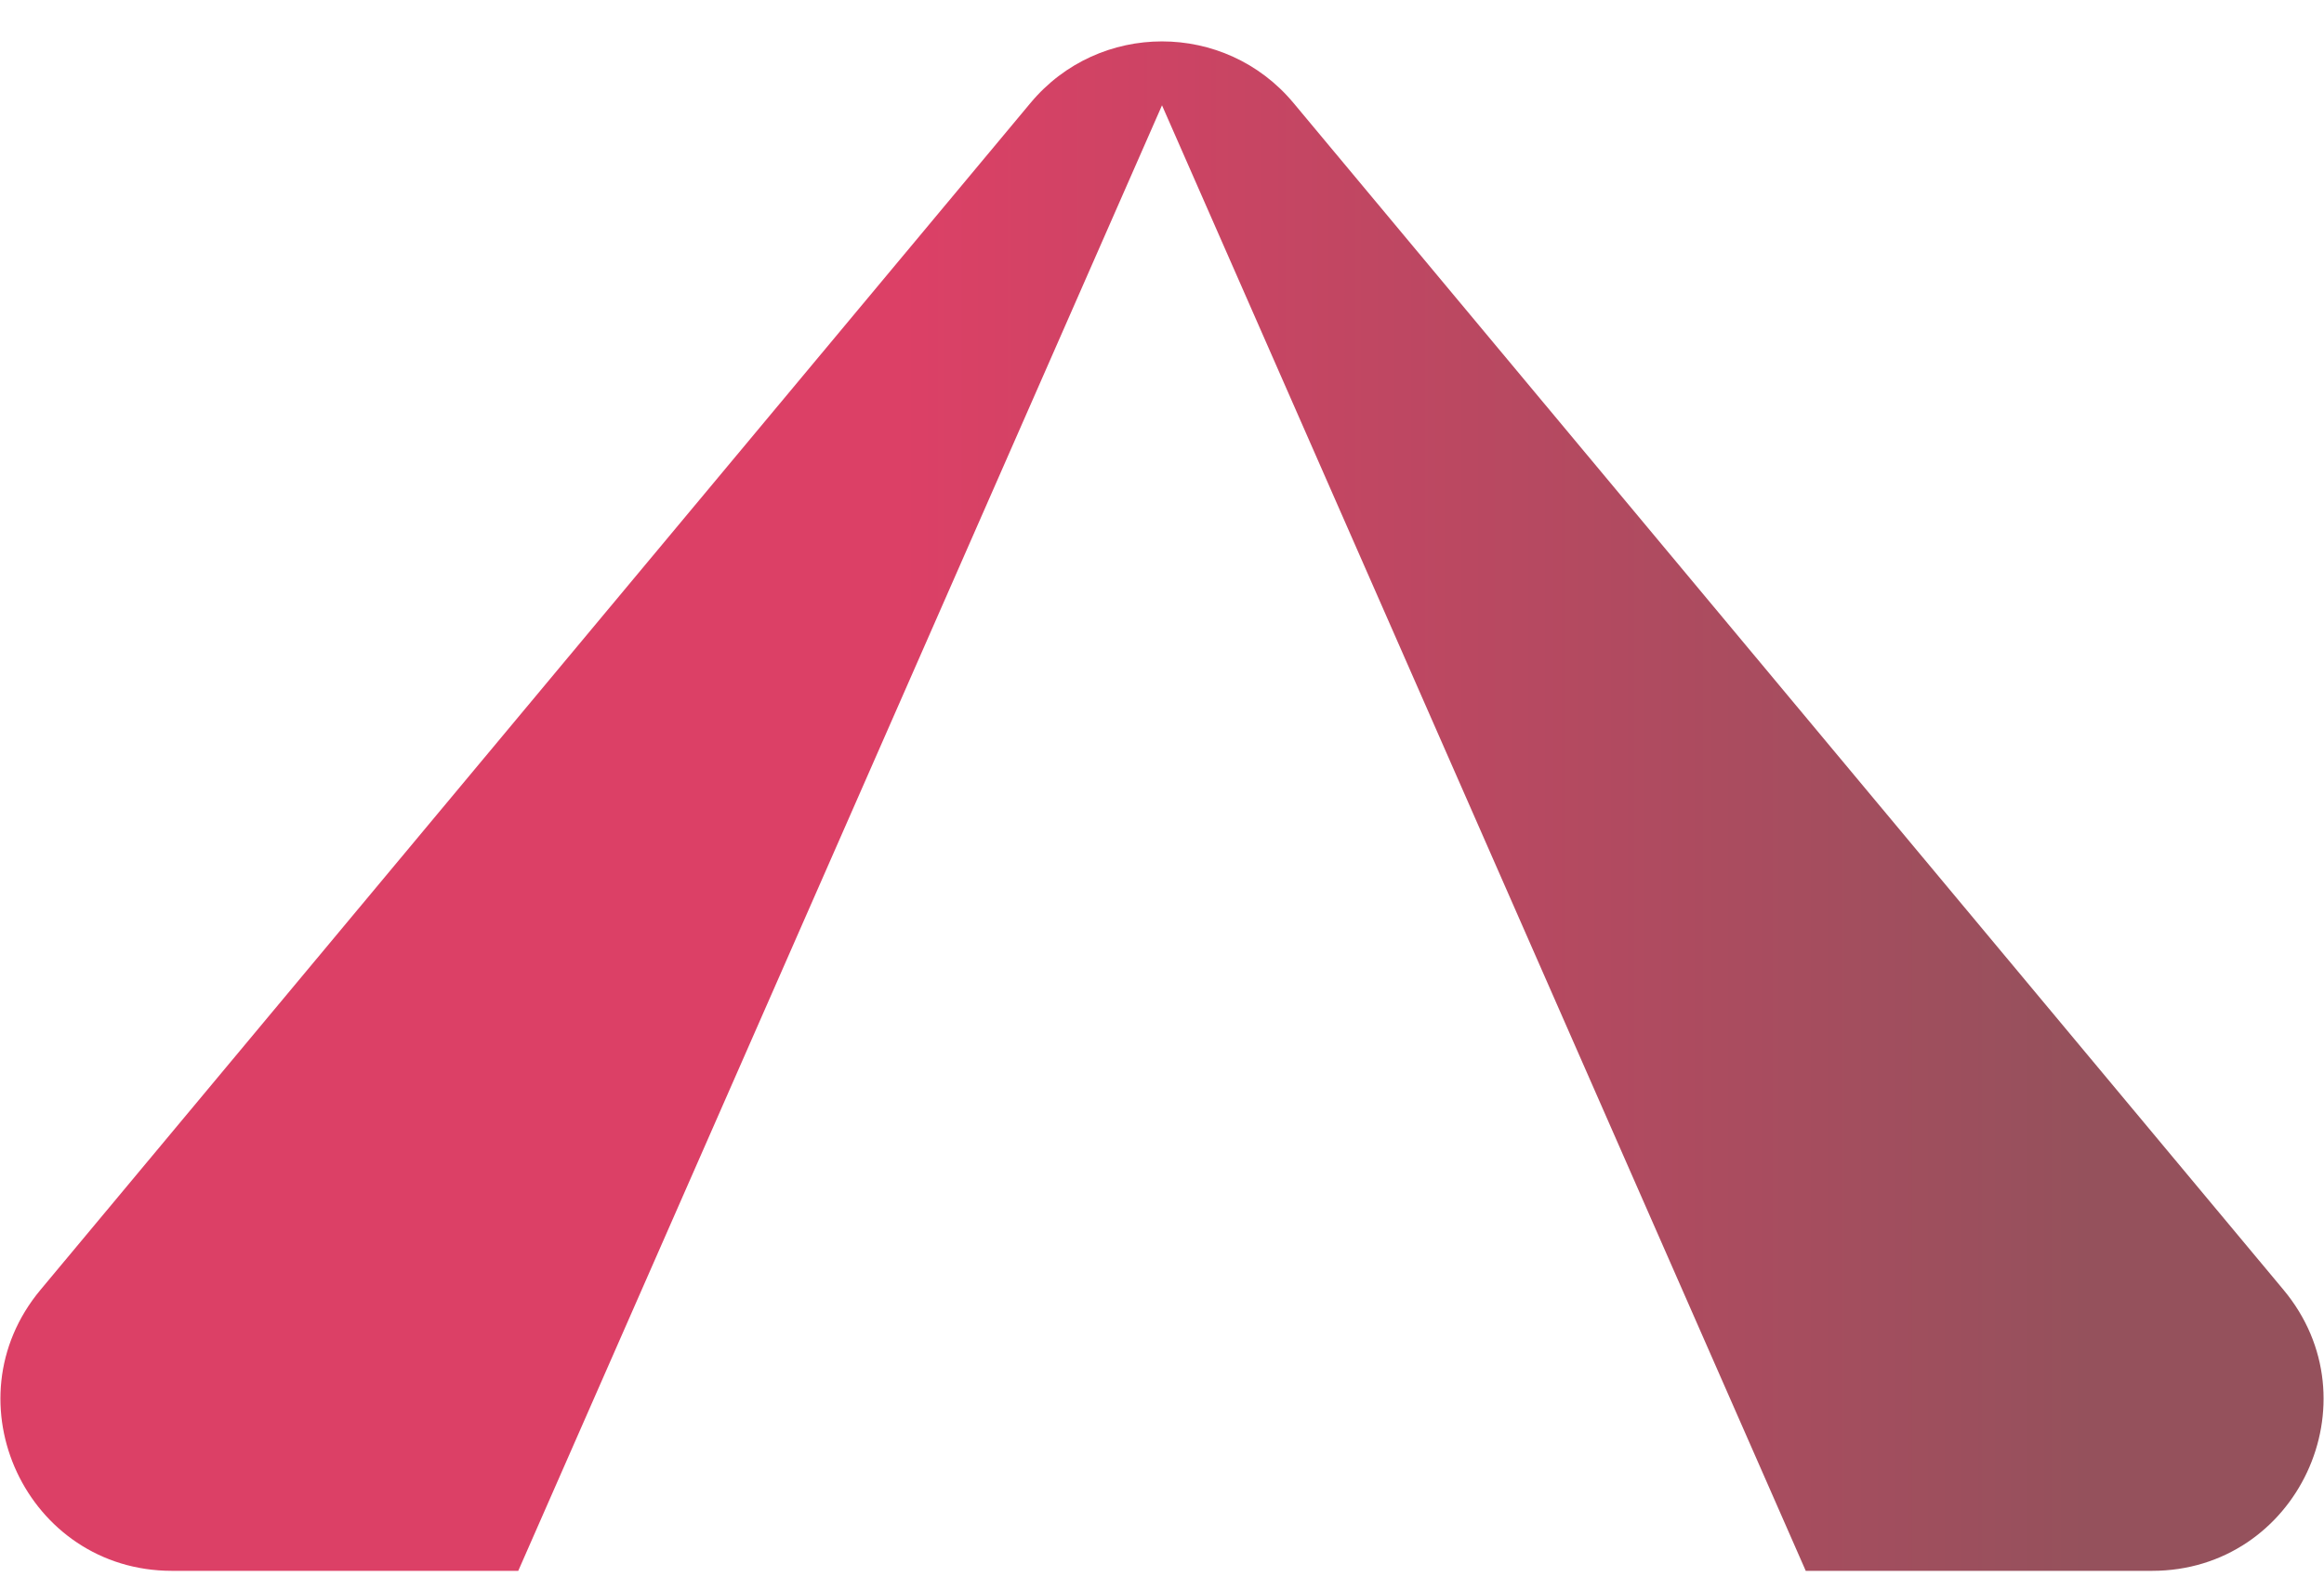 <svg width="56" height="38" viewBox="0 0 56 38" fill="none" xmlns="http://www.w3.org/2000/svg">
<path d="M43.512 37.842L28 2.537L12.488 37.842H4.144C0.645 37.842 -1.266 33.759 0.976 31.072L24.832 2.48C26.481 0.503 29.519 0.503 31.168 2.48L55.024 31.072C57.266 33.759 55.355 37.842 51.856 37.842H43.512Z" fill="url(#paint0_linear)"/>
<defs>
<linearGradient id="paint0_linear" x1="6.479" y1="1.104" x2="50.268" y2="1.104" gradientUnits="userSpaceOnUse">
<stop offset="0.349" stop-color="#DC4066"/>
<stop offset="1" stop-color="#95515C"/>
</linearGradient>
</defs>
</svg>
